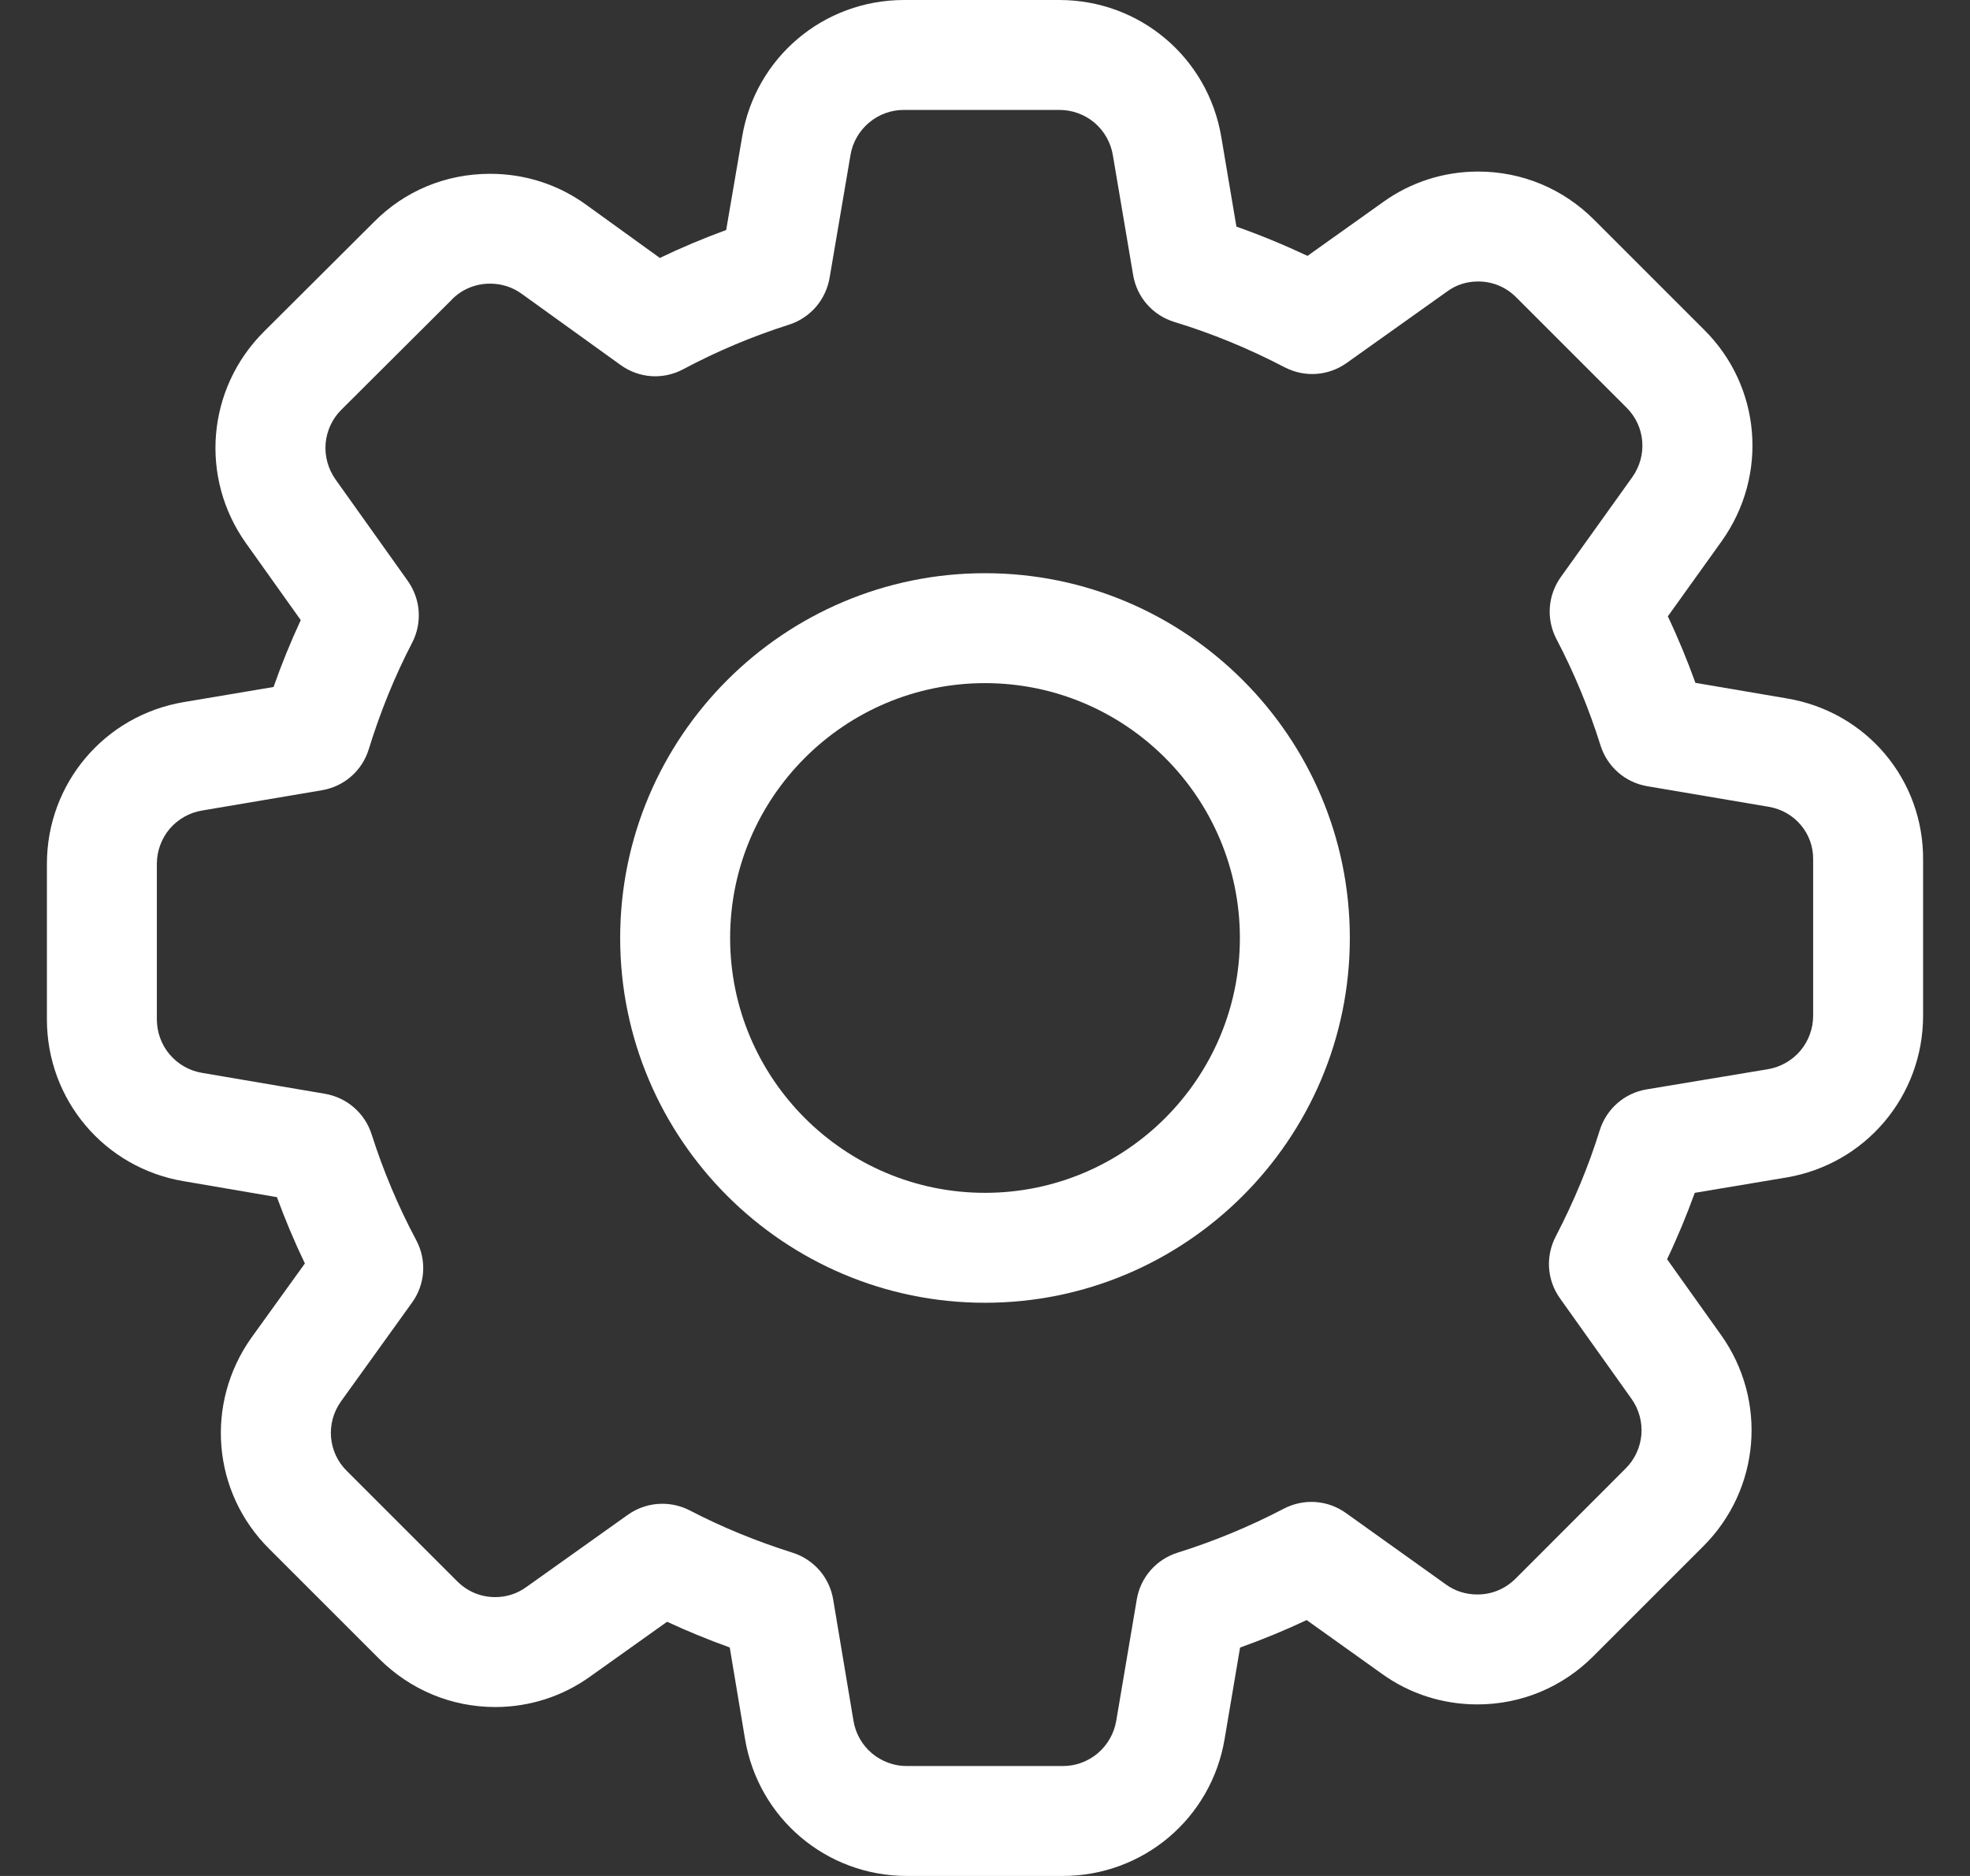 <svg width="21" height="20" viewBox="0 0 21 20" fill="none" xmlns="http://www.w3.org/2000/svg">
<rect x="0" y="0" width="21" height="20" fill="#333333" stroke="none"/>
<path d="M19.048 7.446L18.073 7.28C17.986 7.039 17.889 6.803 17.779 6.571L18.354 5.768C18.854 5.065 18.773 4.117 18.165 3.515L16.993 2.343C16.662 2.011 16.223 1.829 15.757 1.829C15.39 1.829 15.039 1.942 14.744 2.154L13.938 2.728C13.691 2.612 13.438 2.507 13.18 2.416L13.019 1.461C12.877 0.614 12.151 0 11.292 0H9.637C8.778 0 8.052 0.614 7.911 1.459L7.741 2.452C7.501 2.54 7.265 2.639 7.034 2.75L6.243 2.179C5.946 1.965 5.593 1.853 5.224 1.853C4.753 1.853 4.314 2.035 3.986 2.367L2.811 3.538C2.205 4.145 2.125 5.092 2.622 5.791L3.206 6.611C3.098 6.844 3.001 7.082 2.916 7.324L1.96 7.485C1.114 7.627 0.5 8.353 0.5 9.211V10.867C0.5 11.726 1.114 12.452 1.959 12.593L2.952 12.763C3.04 13.003 3.139 13.239 3.25 13.47L2.681 14.26C2.182 14.962 2.262 15.91 2.87 16.513L4.042 17.685C4.374 18.016 4.813 18.199 5.279 18.199C5.646 18.199 5.997 18.085 6.291 17.874L7.111 17.29C7.33 17.391 7.553 17.483 7.779 17.564L7.942 18.54C8.084 19.386 8.81 20 9.668 20H11.328C12.186 20 12.912 19.386 13.054 18.541L13.219 17.565C13.46 17.479 13.697 17.381 13.929 17.272L14.73 17.844C15.027 18.058 15.379 18.171 15.749 18.171C16.215 18.171 16.654 17.989 16.985 17.657L18.157 16.485C18.764 15.879 18.843 14.931 18.346 14.232L17.771 13.425C17.881 13.194 17.979 12.957 18.066 12.717L19.04 12.554C19.886 12.412 20.5 11.686 20.5 10.828V9.175C20.509 8.316 19.9 7.589 19.048 7.446ZM19.328 10.828C19.328 10.965 19.28 11.097 19.192 11.202C19.104 11.306 18.981 11.376 18.846 11.399L17.554 11.614C17.316 11.653 17.124 11.822 17.052 12.053C16.937 12.425 16.78 12.805 16.584 13.182C16.53 13.286 16.505 13.402 16.513 13.519C16.521 13.636 16.562 13.748 16.63 13.843L17.391 14.912C17.471 15.024 17.508 15.16 17.497 15.296C17.485 15.432 17.426 15.56 17.328 15.657L16.157 16.829C16.045 16.94 15.904 16.999 15.749 16.999C15.626 16.999 15.511 16.963 15.413 16.892L14.348 16.131C14.153 15.991 13.898 15.973 13.684 16.085C13.322 16.274 12.944 16.431 12.554 16.553C12.442 16.588 12.342 16.653 12.265 16.741C12.188 16.829 12.137 16.937 12.118 17.052L11.899 18.346C11.876 18.481 11.806 18.603 11.702 18.692C11.597 18.78 11.465 18.829 11.328 18.828H9.668C9.531 18.829 9.399 18.78 9.294 18.692C9.19 18.604 9.12 18.481 9.098 18.346L8.882 17.055C8.863 16.939 8.813 16.831 8.736 16.742C8.659 16.654 8.559 16.588 8.447 16.553C8.061 16.431 7.693 16.28 7.353 16.103C7.262 16.056 7.162 16.032 7.06 16.032C6.928 16.032 6.8 16.073 6.692 16.15L5.609 16.921C5.511 16.991 5.4 17.027 5.279 17.027C5.124 17.027 4.983 16.968 4.871 16.856L3.697 15.682C3.496 15.484 3.471 15.171 3.634 14.942L4.391 13.889C4.534 13.692 4.551 13.435 4.436 13.22C4.244 12.86 4.086 12.483 3.962 12.095C3.927 11.984 3.862 11.884 3.774 11.808C3.686 11.731 3.579 11.681 3.464 11.661L2.154 11.438C2.019 11.416 1.897 11.346 1.808 11.241C1.72 11.137 1.672 11.004 1.672 10.867V9.211C1.672 9.074 1.72 8.942 1.808 8.837C1.897 8.733 2.02 8.663 2.155 8.641L3.431 8.425C3.669 8.385 3.861 8.217 3.932 7.985C4.053 7.591 4.208 7.21 4.393 6.853C4.447 6.749 4.471 6.633 4.463 6.516C4.455 6.4 4.414 6.288 4.346 6.192L3.577 5.112C3.498 5 3.46 4.864 3.471 4.728C3.483 4.592 3.542 4.464 3.639 4.368L4.815 3.196L4.819 3.191C4.925 3.084 5.069 3.024 5.224 3.024C5.346 3.024 5.462 3.061 5.558 3.13L6.615 3.891C6.813 4.034 7.069 4.051 7.284 3.936C7.644 3.744 8.02 3.586 8.409 3.462C8.52 3.427 8.619 3.362 8.696 3.274C8.772 3.186 8.823 3.079 8.843 2.964L9.066 1.654C9.088 1.519 9.158 1.397 9.263 1.308C9.367 1.22 9.5 1.171 9.637 1.172H11.293C11.43 1.172 11.562 1.22 11.667 1.308C11.771 1.397 11.841 1.52 11.863 1.655L12.079 2.931C12.119 3.17 12.288 3.362 12.52 3.433C12.915 3.553 13.31 3.715 13.693 3.915C13.906 4.026 14.159 4.009 14.355 3.87L15.427 3.107C15.524 3.036 15.635 3.001 15.757 3.001C15.912 3.001 16.053 3.06 16.164 3.171L17.338 4.345C17.539 4.544 17.564 4.856 17.4 5.087L16.638 6.152C16.57 6.248 16.529 6.36 16.521 6.477C16.513 6.595 16.538 6.712 16.593 6.816C16.78 7.173 16.938 7.554 17.061 7.946C17.133 8.175 17.324 8.342 17.56 8.382L18.852 8.601L18.853 8.601C19.132 8.648 19.332 8.885 19.328 9.164L19.328 10.828Z" fill="white"/>
<path d="M10.5 6.111C8.356 6.111 6.611 7.856 6.611 10C6.611 12.144 8.356 13.889 10.5 13.889C12.644 13.889 14.389 12.144 14.389 10C14.389 7.856 12.644 6.111 10.5 6.111ZM10.5 12.717C9.002 12.717 7.783 11.498 7.783 10C7.783 8.502 9.002 7.283 10.5 7.283C11.998 7.283 13.217 8.502 13.217 10C13.217 11.498 11.998 12.717 10.5 12.717Z" fill="white"/>
</svg>
